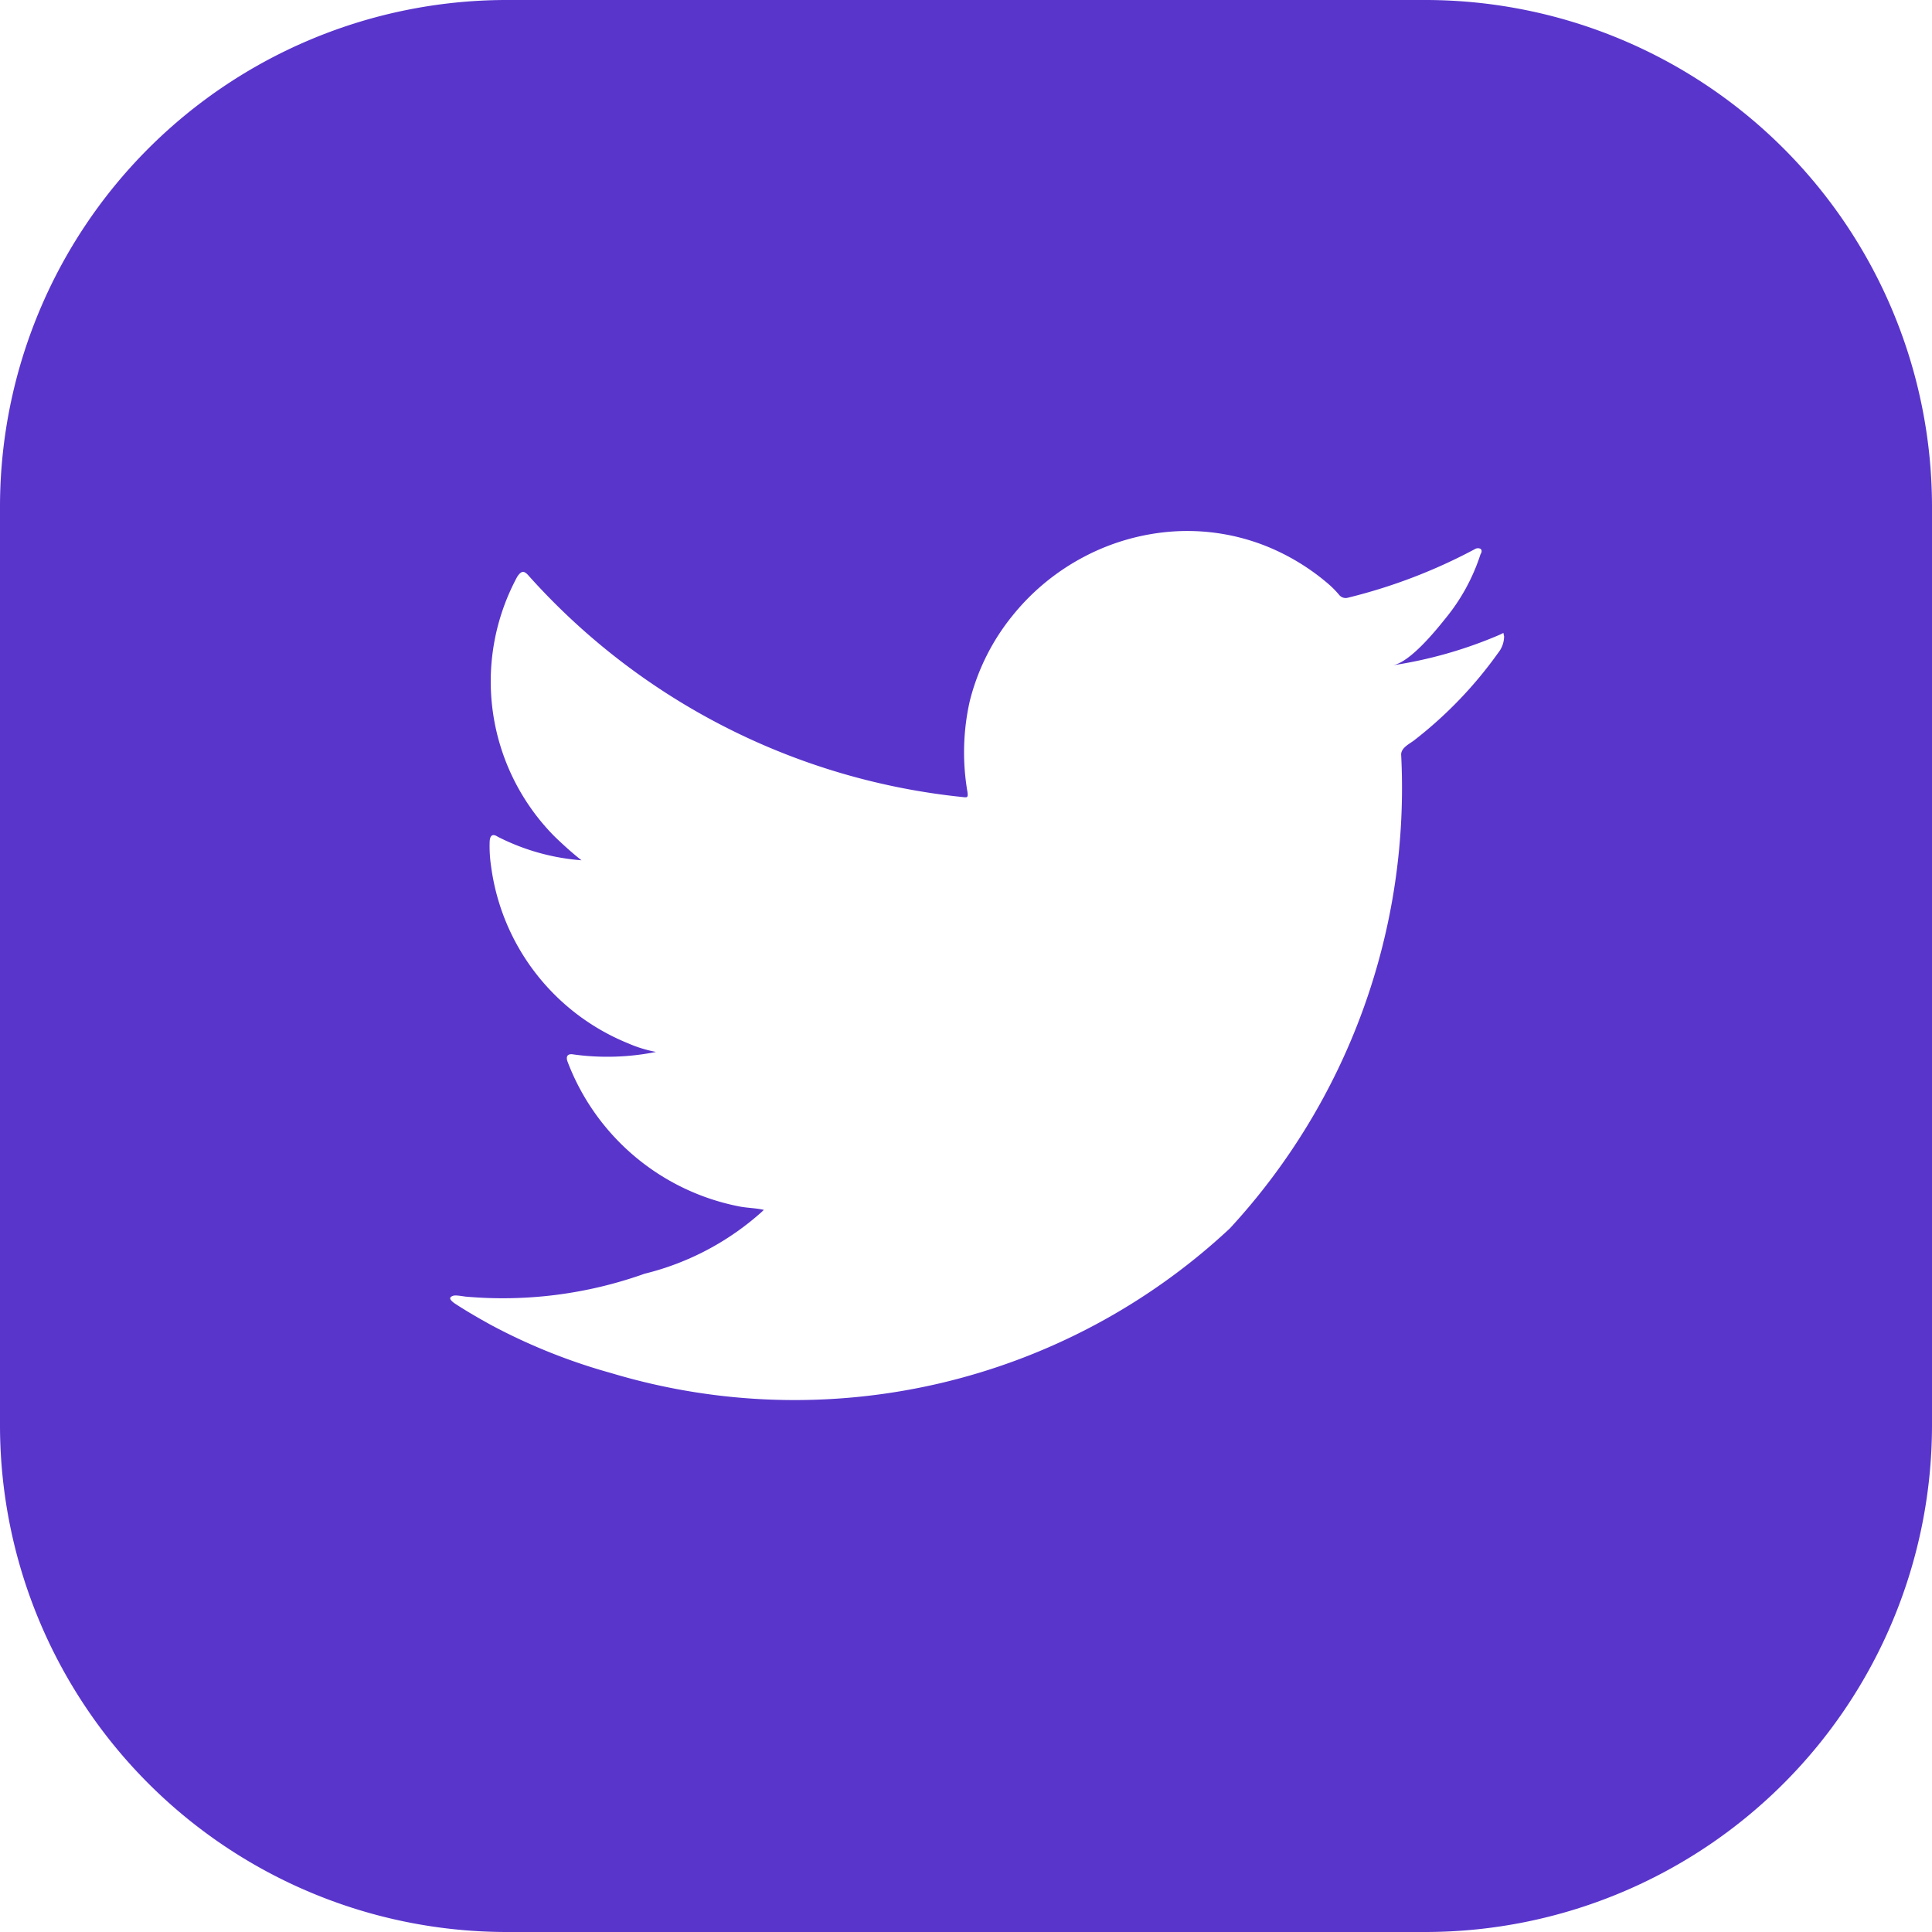<svg xmlns="http://www.w3.org/2000/svg" width="32.806" height="32.806" viewBox="0 0 32.806 32.806">
  <path id="Path_6729" data-name="Path 6729" d="M751.272,217.245H735.63a8.606,8.606,0,0,0-8.582,8.581v15.643a8.607,8.607,0,0,0,8.582,8.582h15.642a8.607,8.607,0,0,0,8.582-8.582V225.826A8.606,8.606,0,0,0,751.272,217.245Zm1.316,10.8a.451.451,0,0,1-.1.285,7.058,7.058,0,0,1-1.43,1.488c-.081.061-.218.125-.218.24a11.027,11.027,0,0,1-2.908,8.045,10.824,10.824,0,0,1-10.507,2.457,9.978,9.978,0,0,1-2.033-.813c-.214-.118-.425-.239-.633-.376-.053-.042-.092-.081-.047-.109s.079-.024.242,0a7.169,7.169,0,0,0,3.04-.389,4.634,4.634,0,0,0,2-1.06c.008-.012.016-.012.024-.024-.134-.031-.266-.031-.4-.055a3.922,3.922,0,0,1-2.93-2.455c-.039-.1,0-.148.1-.129a4.209,4.209,0,0,0,1.4-.043,2.147,2.147,0,0,1-.472-.145,3.781,3.781,0,0,1-2.33-3.013,2.281,2.281,0,0,1-.023-.422c.008-.1.052-.129.137-.074a3.756,3.756,0,0,0,1.422.4c-.159-.125-.308-.261-.453-.4a3.739,3.739,0,0,1-.637-4.417c.071-.105.118-.105.2-.007a11.46,11.46,0,0,0,7.37,3.751c.077.011.085,0,.074-.086a3.954,3.954,0,0,1,.038-1.54,3.74,3.74,0,0,1,.729-1.458,3.866,3.866,0,0,1,1.219-1,3.8,3.8,0,0,1,1.512-.427,3.616,3.616,0,0,1,1.593.257,3.8,3.8,0,0,1,1.039.636,1.7,1.7,0,0,1,.188.192.141.141,0,0,0,.147.039,9.23,9.23,0,0,0,2.146-.821.1.1,0,0,1,.1-.008c.031.024.02.063,0,.094a3.32,3.32,0,0,1-.6,1.095c-.17.213-.6.74-.89.789a7.387,7.387,0,0,0,1.81-.516c.073-.033.074-.047.074,0Z" transform="translate(-727.048 -217.245)" fill="#5935cc"/>
</svg>
